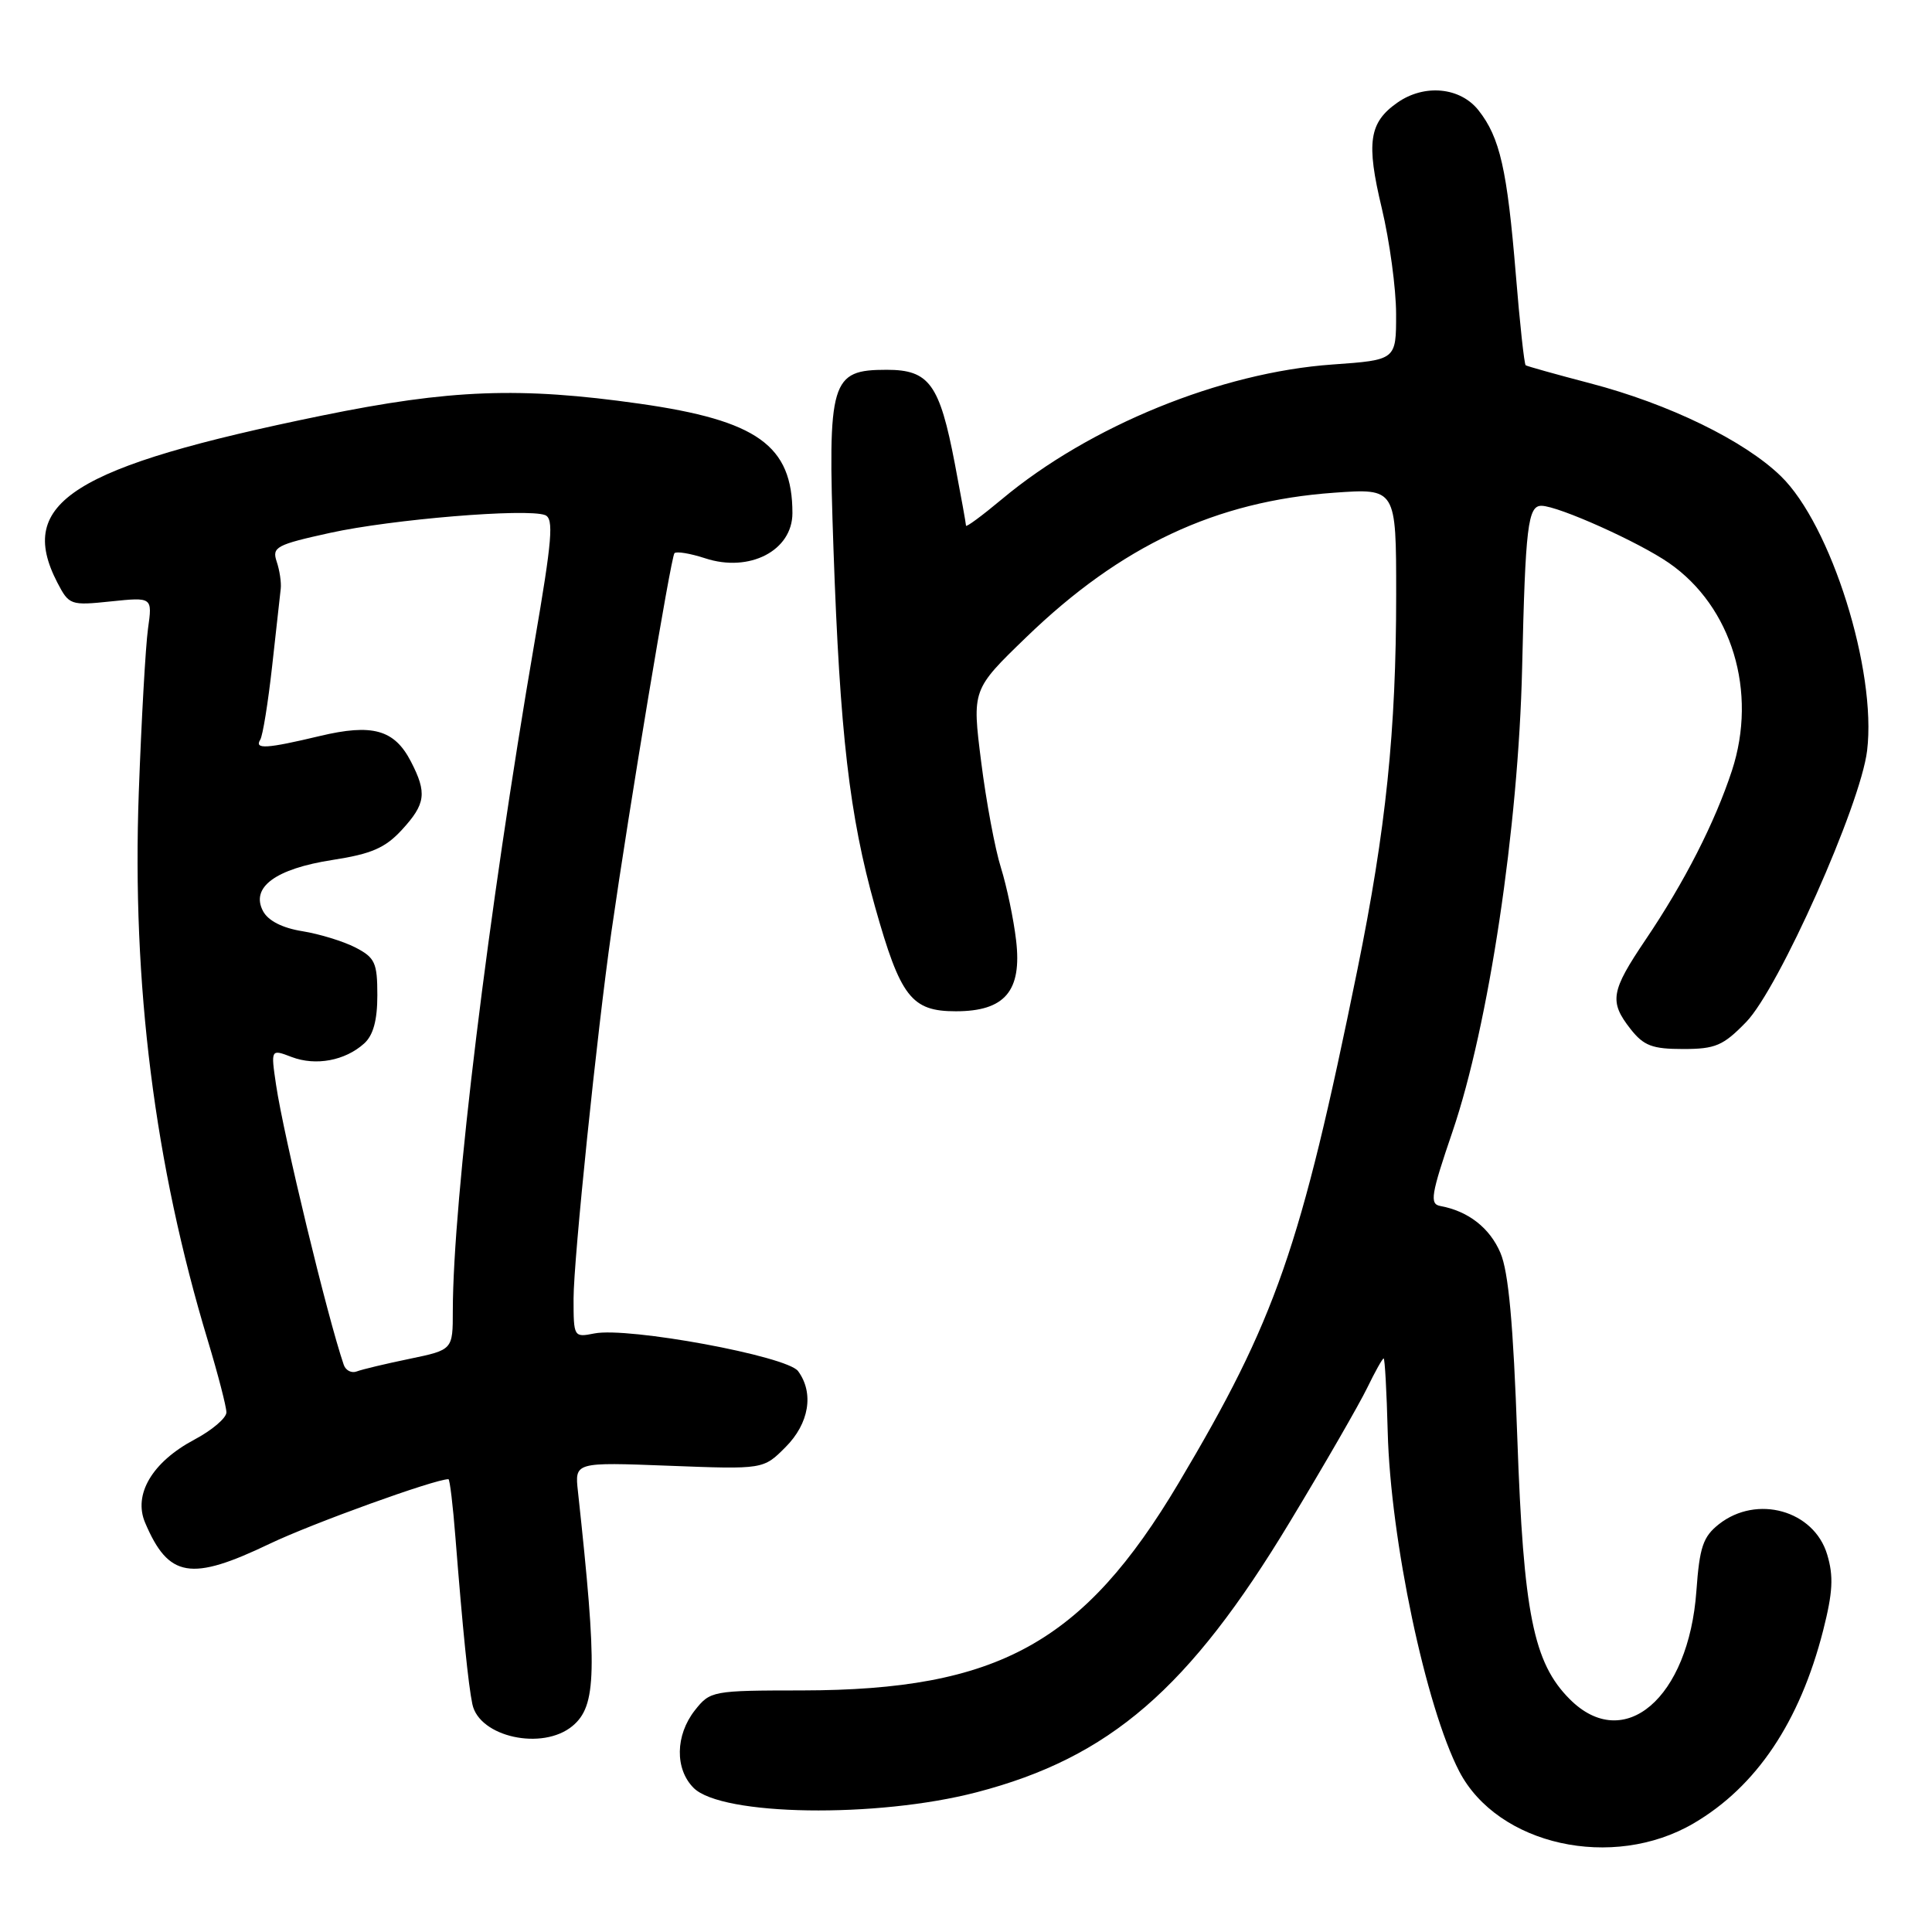 <?xml version="1.0" encoding="UTF-8" standalone="no"?>
<!DOCTYPE svg PUBLIC "-//W3C//DTD SVG 1.1//EN" "http://www.w3.org/Graphics/SVG/1.1/DTD/svg11.dtd" >
<svg xmlns="http://www.w3.org/2000/svg" xmlns:xlink="http://www.w3.org/1999/xlink" version="1.1" viewBox="0 0 256 256">
 <g >
 <path fill="currentColor"
d=" M 224.42 241.60 C 232.73 236.73 238.47 228.18 241.57 216.07 C 242.86 210.99 242.98 208.87 242.11 205.98 C 240.36 200.13 232.80 198.01 227.77 201.96 C 225.66 203.63 225.20 204.98 224.78 210.82 C 223.76 225.02 215.20 232.35 208.01 225.16 C 203.18 220.33 201.87 213.81 201.05 190.50 C 200.52 175.44 199.89 168.51 198.81 166.00 C 197.39 162.69 194.55 160.48 190.85 159.80 C 189.41 159.54 189.61 158.31 192.47 149.93 C 197.26 135.86 201.20 109.61 201.69 88.50 C 202.12 69.76 202.45 66.99 204.27 67.02 C 206.55 67.07 217.14 71.82 221.15 74.60 C 229.49 80.38 232.91 91.67 229.49 102.11 C 227.23 108.99 223.20 116.89 218.06 124.50 C 213.43 131.36 213.20 132.71 216.07 136.37 C 217.81 138.57 218.94 139.00 223.02 139.00 C 227.31 139.00 228.33 138.56 231.38 135.42 C 235.70 130.97 246.53 106.68 247.40 99.47 C 248.69 88.86 242.62 69.54 235.97 63.09 C 231.11 58.37 221.14 53.52 210.71 50.79 C 206.19 49.61 202.35 48.53 202.16 48.40 C 201.97 48.26 201.38 42.83 200.85 36.32 C 199.71 22.48 198.75 18.22 195.92 14.63 C 193.50 11.55 188.74 11.09 185.16 13.60 C 181.40 16.23 181.01 18.89 183.09 27.57 C 184.13 31.93 184.99 38.25 184.99 41.60 C 185.00 47.70 185.00 47.70 176.55 48.30 C 161.78 49.34 144.36 56.44 132.75 66.15 C 130.14 68.33 128.00 69.91 128.00 69.65 C 128.00 69.39 127.33 65.70 126.52 61.44 C 124.50 50.89 123.13 49.00 117.50 49.00 C 110.06 49.00 109.66 50.36 110.44 72.74 C 111.30 97.24 112.55 108.06 115.94 120.13 C 119.31 132.11 120.76 134.00 126.65 134.00 C 133.15 134.00 135.43 131.32 134.64 124.61 C 134.31 121.78 133.40 117.45 132.63 114.98 C 131.85 112.52 130.67 106.20 130.01 100.94 C 128.80 91.38 128.80 91.38 135.98 84.44 C 148.52 72.31 161.09 66.41 176.75 65.29 C 185.00 64.70 185.00 64.70 185.00 78.75 C 185.00 96.83 183.65 109.88 179.86 128.50 C 172.34 165.42 169.05 174.86 156.18 196.50 C 143.56 217.72 132.25 223.95 106.32 223.99 C 94.37 224.00 94.11 224.05 92.07 226.63 C 89.48 229.93 89.41 234.41 91.91 236.91 C 95.62 240.62 116.17 240.94 129.43 237.48 C 147.04 232.89 157.57 223.79 170.92 201.65 C 175.52 194.04 180.12 186.05 181.16 183.90 C 182.20 181.76 183.18 180.00 183.34 180.00 C 183.50 180.00 183.74 184.39 183.88 189.75 C 184.25 204.00 188.93 226.19 193.36 234.72 C 198.46 244.51 213.69 247.89 224.42 241.60 Z  M 75.85 228.71 C 79.06 226.05 79.17 221.47 76.58 197.62 C 76.15 193.74 76.15 193.74 88.65 194.22 C 101.15 194.70 101.15 194.70 104.07 191.77 C 107.22 188.63 107.89 184.59 105.75 181.68 C 104.29 179.69 83.23 175.80 78.75 176.69 C 76.03 177.23 76.00 177.17 76.00 172.07 C 76.00 166.90 79.12 136.69 81.01 123.50 C 83.40 106.83 88.91 73.76 89.37 73.30 C 89.64 73.03 91.46 73.33 93.42 73.97 C 99.29 75.91 105.00 72.97 105.00 67.99 C 105.00 59.03 100.36 55.71 84.74 53.49 C 68.90 51.24 59.65 51.59 42.64 55.07 C 9.61 61.84 2.11 66.57 7.59 77.18 C 9.15 80.18 9.33 80.25 14.69 79.69 C 20.20 79.12 20.20 79.12 19.61 83.31 C 19.29 85.62 18.74 95.38 18.39 105.00 C 17.47 130.40 20.48 154.29 27.54 177.64 C 28.89 182.12 30.00 186.40 30.00 187.15 C 30.00 187.89 28.09 189.52 25.75 190.76 C 20.17 193.73 17.63 198.02 19.23 201.77 C 22.34 209.08 25.28 209.57 35.75 204.55 C 41.35 201.87 57.60 196.00 59.42 196.00 C 59.60 196.00 60.02 199.49 60.35 203.75 C 61.31 215.91 62.06 223.30 62.59 225.81 C 63.50 230.17 71.88 232.00 75.85 228.71 Z  M 45.55 180.85 C 43.39 174.55 37.59 150.55 36.58 143.75 C 35.88 139.00 35.88 139.00 38.65 140.06 C 41.84 141.27 45.72 140.55 48.25 138.27 C 49.46 137.18 50.00 135.19 50.00 131.87 C 50.00 127.57 49.69 126.89 47.10 125.55 C 45.51 124.73 42.35 123.76 40.07 123.39 C 37.43 122.97 35.54 122.01 34.86 120.74 C 33.17 117.58 36.50 115.12 44.05 113.95 C 49.22 113.15 51.04 112.36 53.25 109.96 C 56.41 106.52 56.60 105.07 54.45 100.91 C 52.26 96.67 49.35 95.86 42.36 97.53 C 35.32 99.21 33.69 99.31 34.48 98.02 C 34.82 97.49 35.52 93.10 36.06 88.27 C 36.59 83.45 37.10 78.83 37.20 78.00 C 37.29 77.17 37.05 75.56 36.66 74.41 C 36.02 72.49 36.60 72.18 43.73 70.61 C 51.90 68.81 69.80 67.33 72.22 68.25 C 73.40 68.71 73.18 71.43 70.82 85.15 C 64.68 120.90 60.02 159.07 60.00 173.68 C 60.00 178.86 60.00 178.86 54.28 180.05 C 51.13 180.70 47.98 181.45 47.28 181.72 C 46.59 181.99 45.81 181.60 45.55 180.85 Z "/>
</g>
</svg>